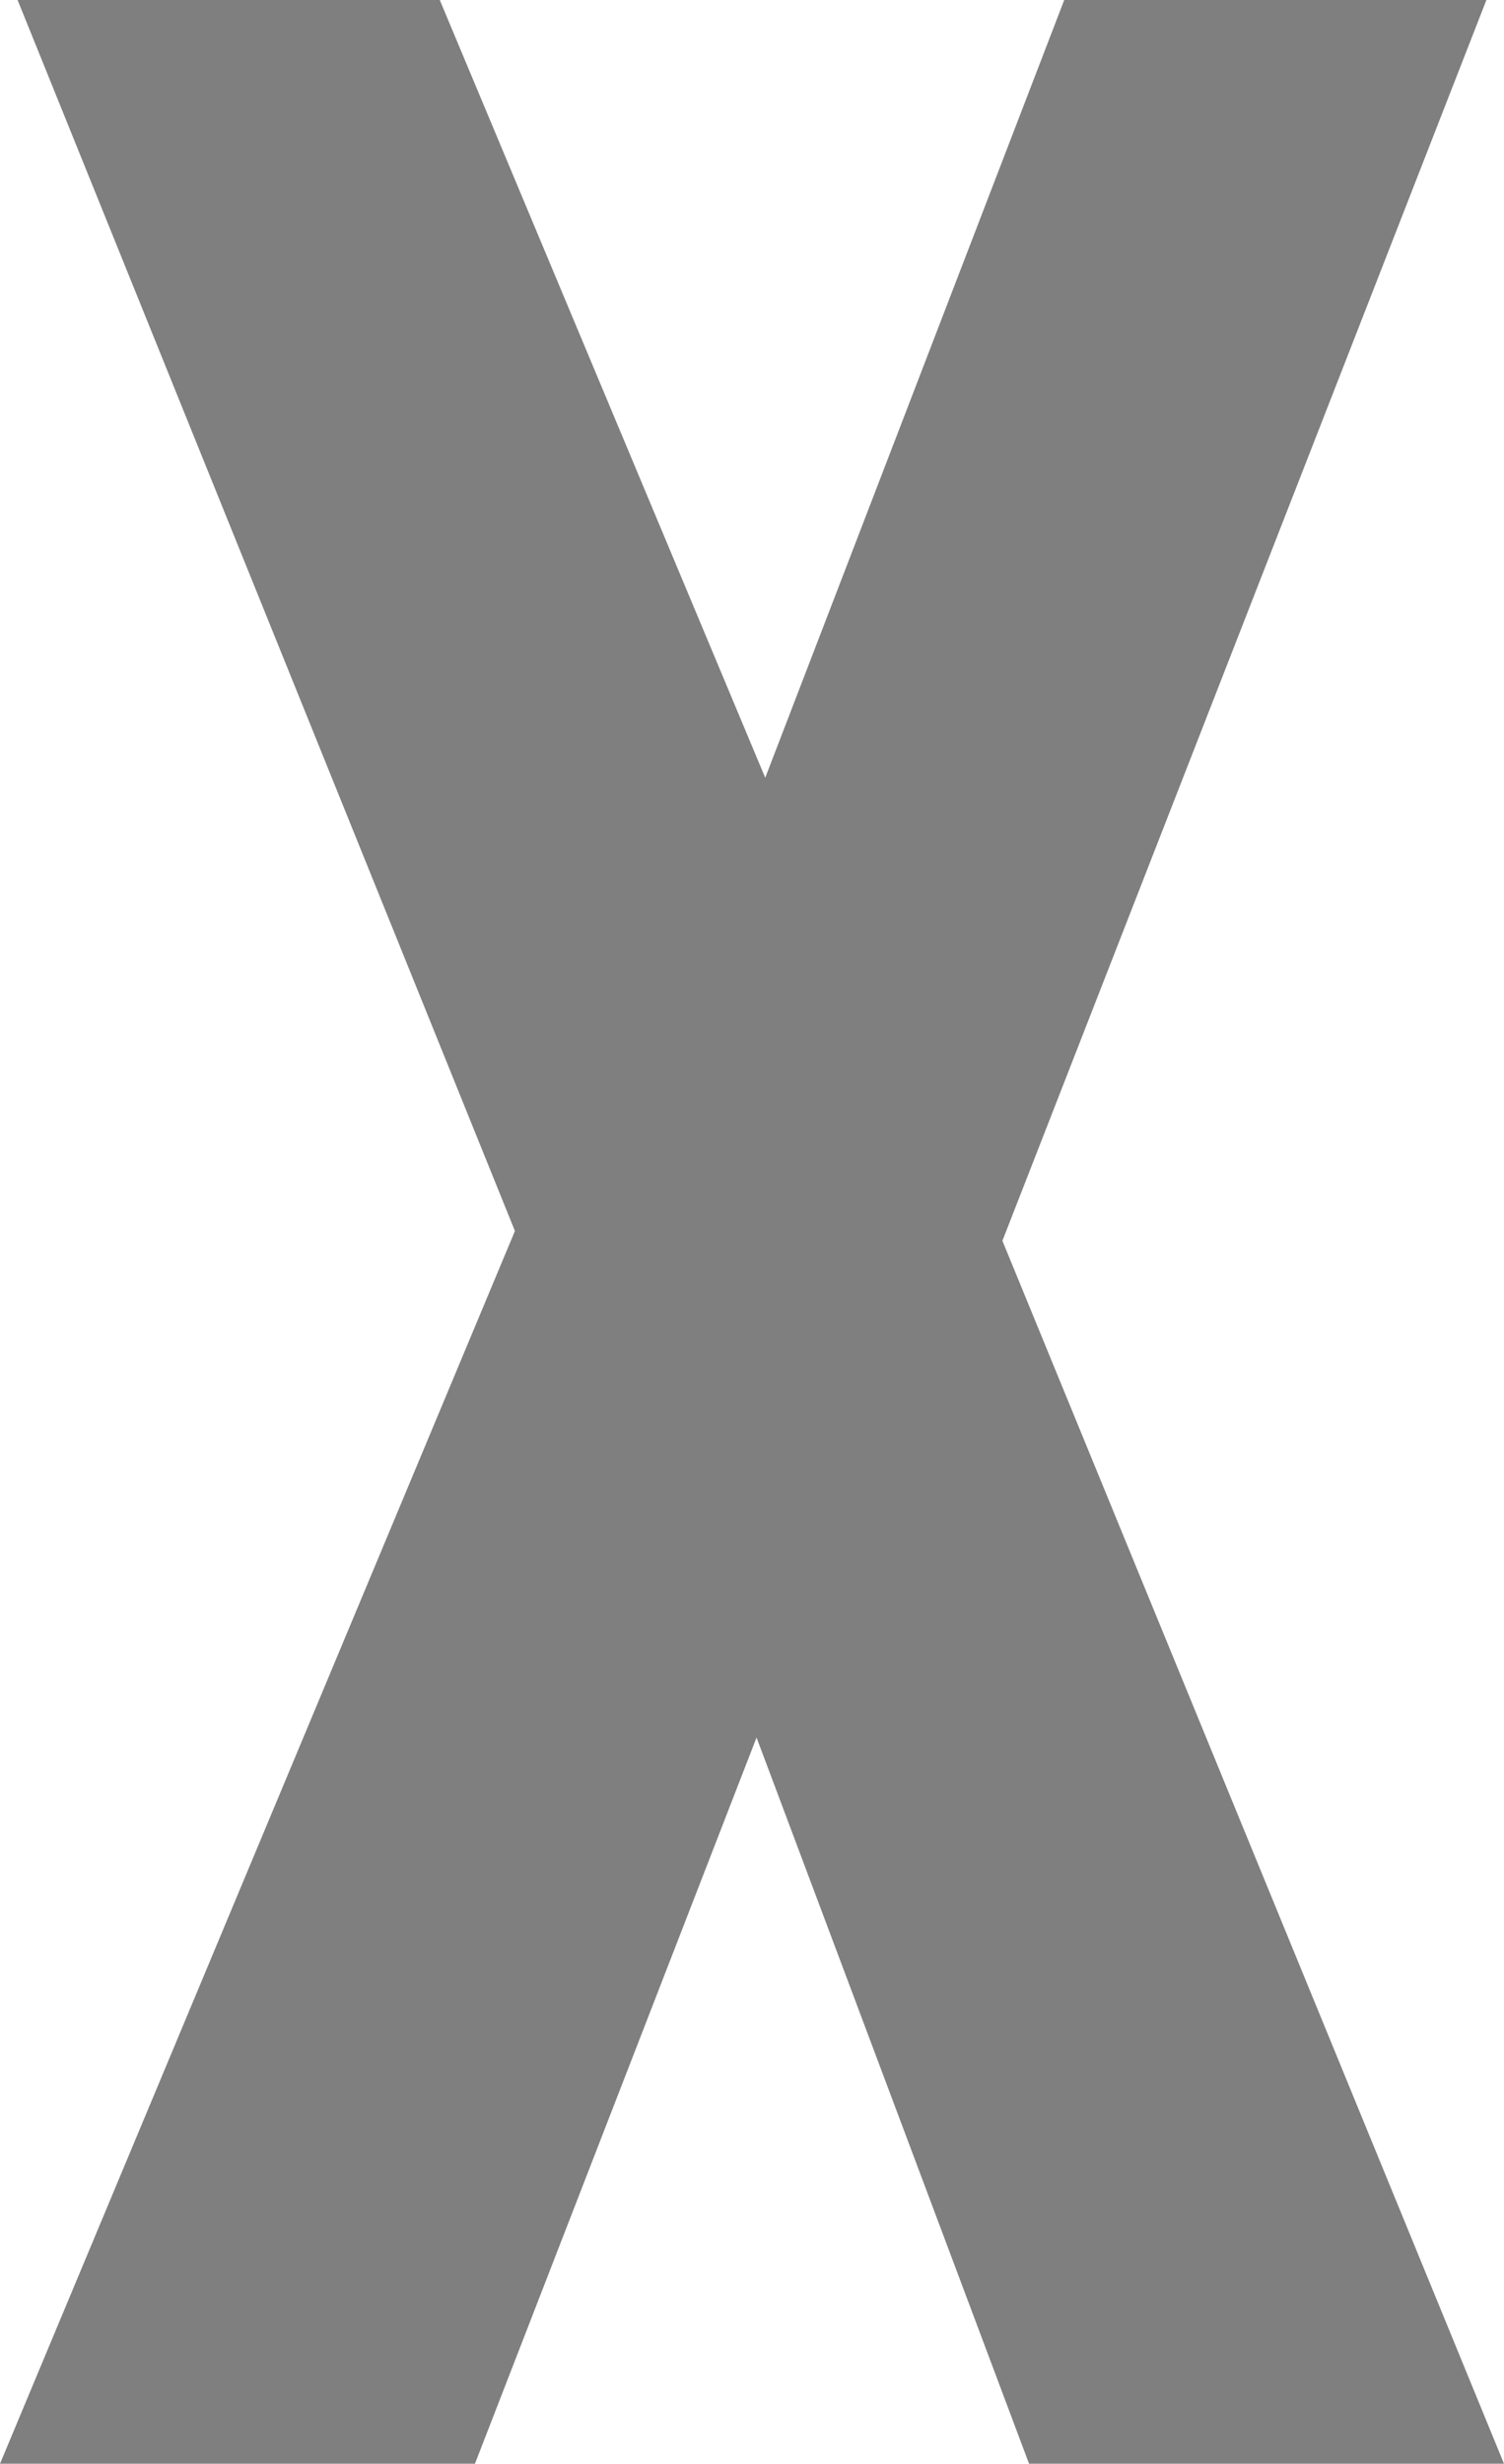 <svg xmlns="http://www.w3.org/2000/svg" width="855" height="1400" viewBox="0 0 855 1400">
  <title>X</title>
  <g id="Layer_2" data-name="Layer 2">
    <g id="Letters">
      <polygon id="X" points="845 0 605 0 435.021 441.948 250 0 10 0 292.722 699.499 0 1400 270 1400 430.08 987.349 585 1400 855 1400 569.854 705.06 845 0" style="fill: #7f7f7f"/>
    </g>
  </g>
</svg>
